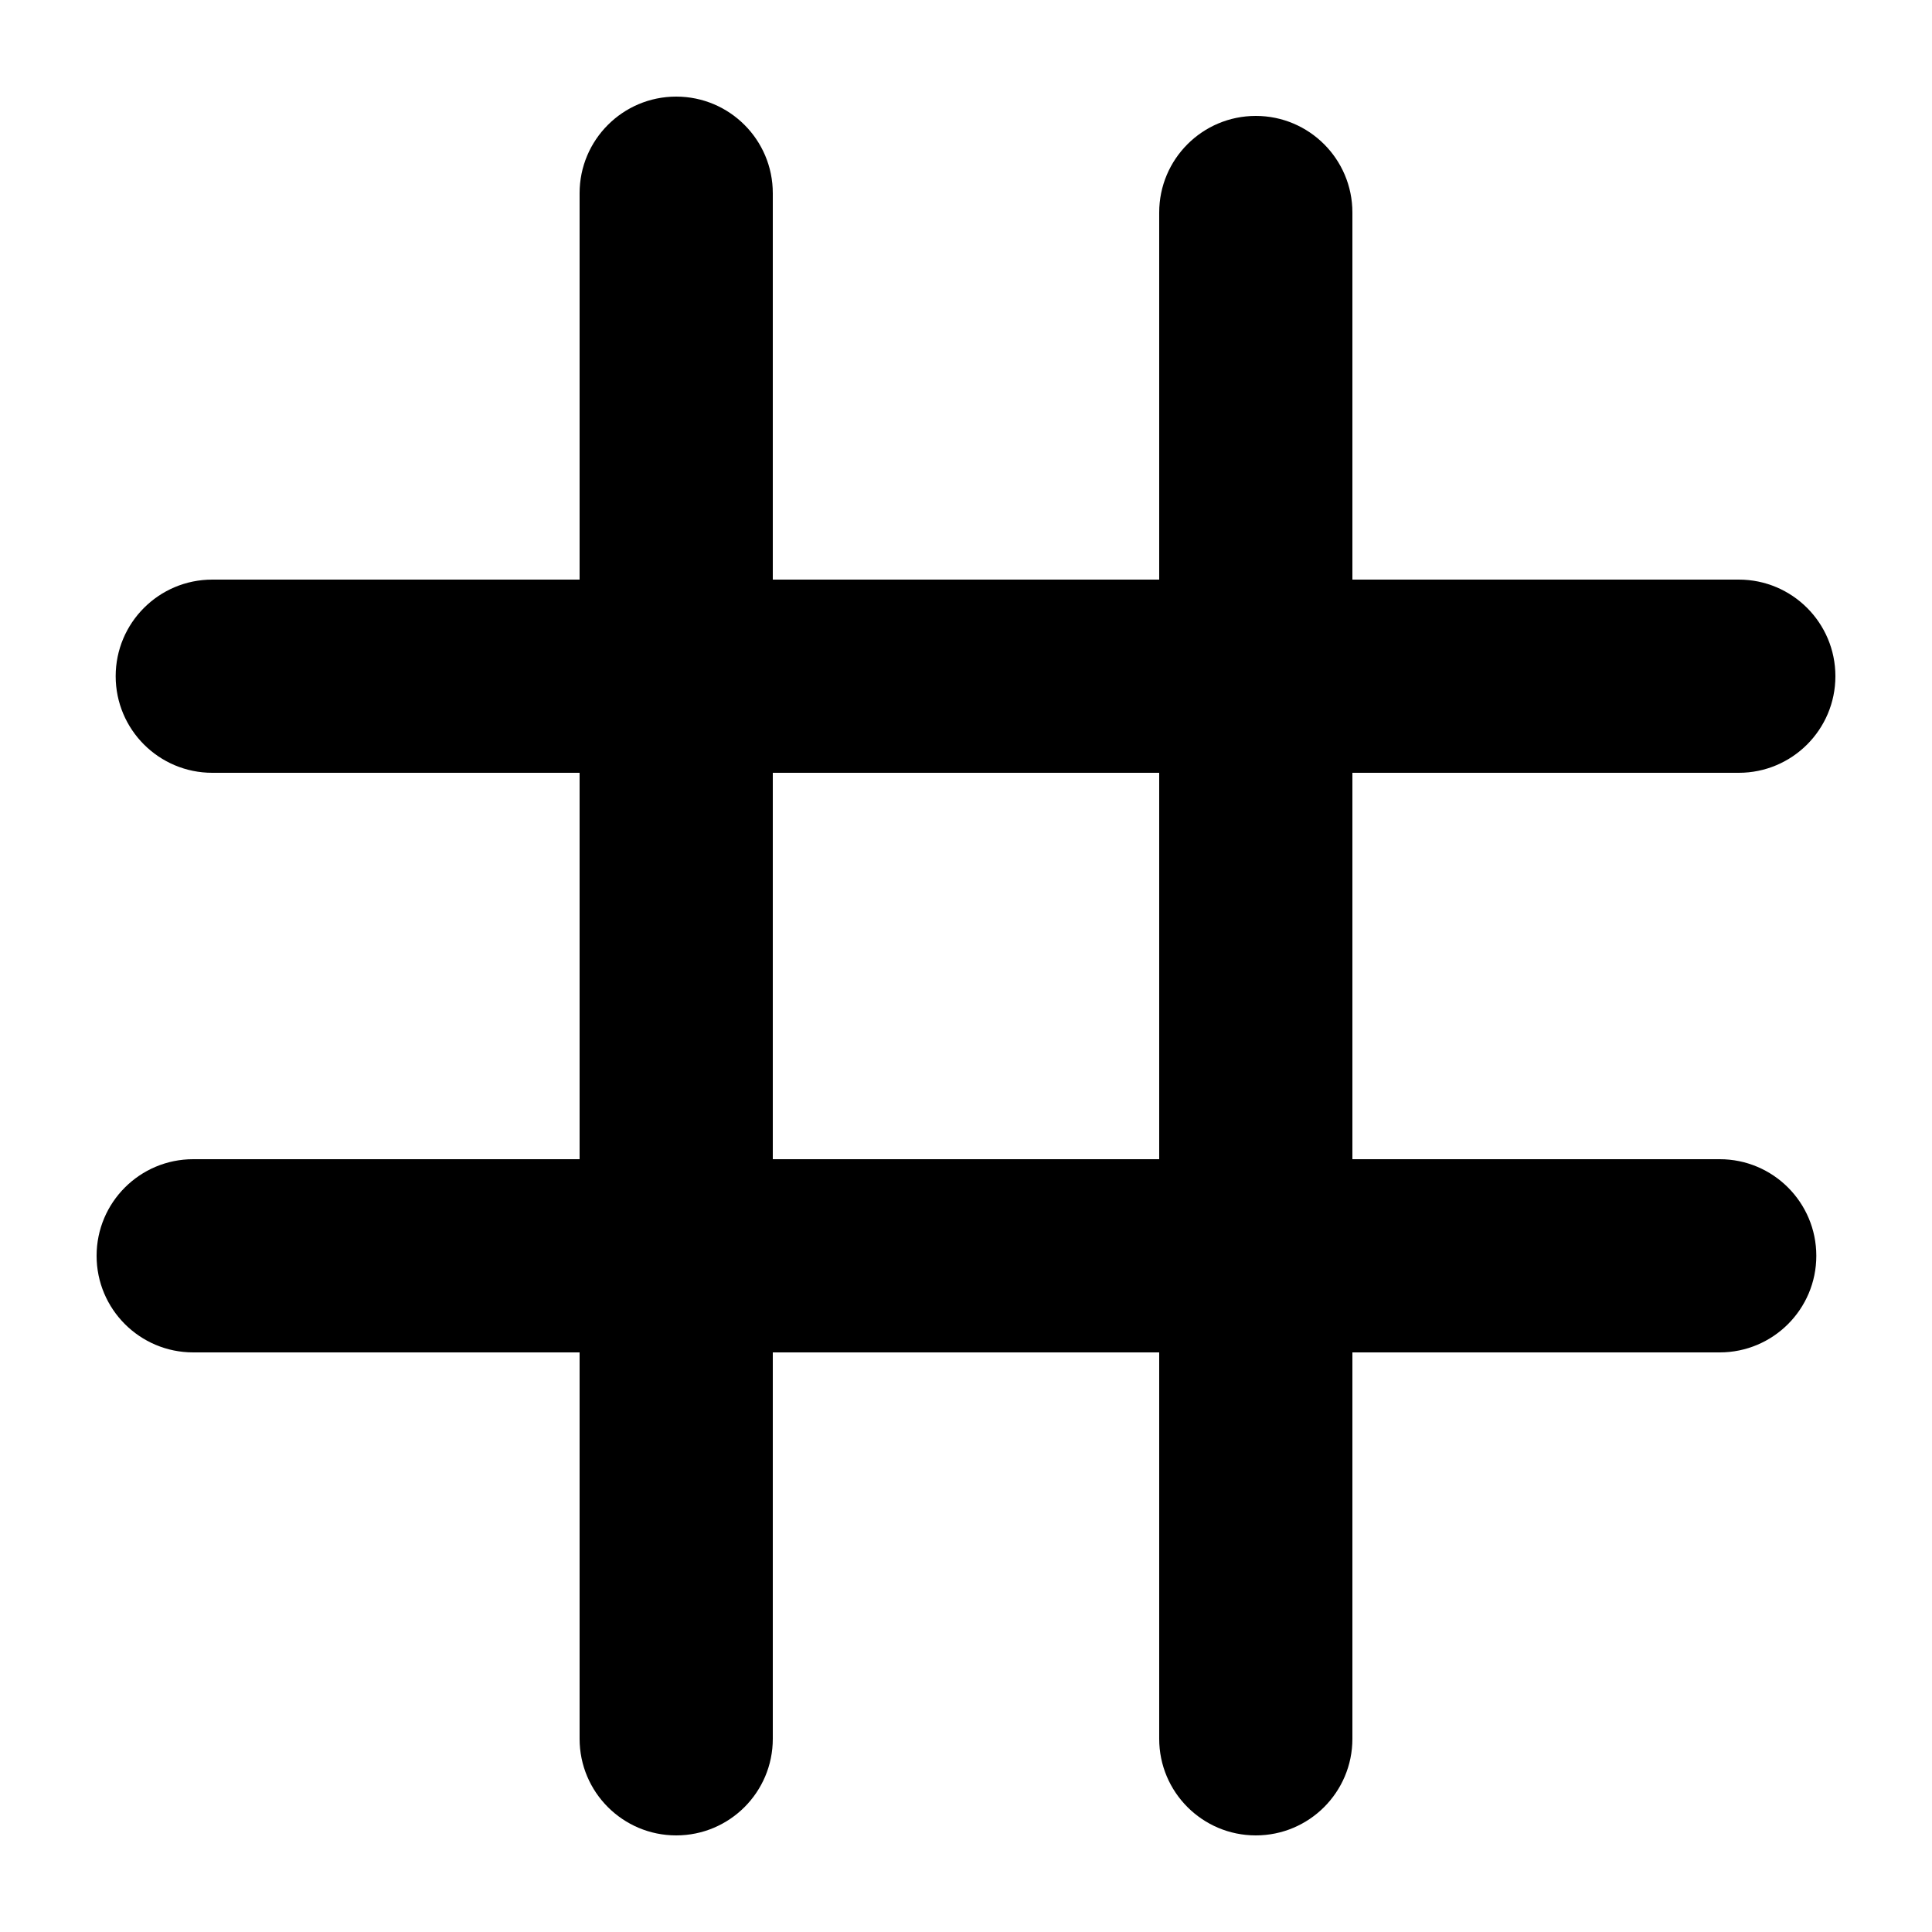 <svg width="1000" height="1000" viewBox="0 0 1000 1000" fill="none" xmlns="http://www.w3.org/2000/svg">
<g id="F193D&#9;NANPA">
<rect width="1000" height="1000" fill="white"/>
<path id="Union" fill-rule="evenodd" clip-rule="evenodd" d="M940.121 650C940.121 677.614 917.736 700 890.121 700H699.998V900C699.998 927.614 677.613 950 649.998 950C622.384 950 599.998 927.614 599.998 900V700H399.998V900C399.998 927.614 377.613 950 349.998 950C322.384 950 299.998 927.614 299.998 900V700H99.998C72.384 700 49.998 677.614 49.998 650C49.998 622.386 72.384 600 99.998 600H299.998V400H109.875C82.261 400 59.875 377.614 59.875 350C59.875 322.386 82.261 300 109.875 300H299.998V100C299.998 72.386 322.384 50 349.998 50C377.613 50 399.998 72.386 399.998 100V300H599.998V110C599.998 82.386 622.384 60 649.998 60C677.613 60 699.998 82.386 699.998 110V300H899.998C927.613 300 949.998 322.386 949.998 350C949.998 377.614 927.613 400 899.998 400H699.998V600H890.121C917.736 600 940.121 622.386 940.121 650ZM599.998 400H399.998V600H599.998V400Z" fill="black"/>
</g>
</svg>
